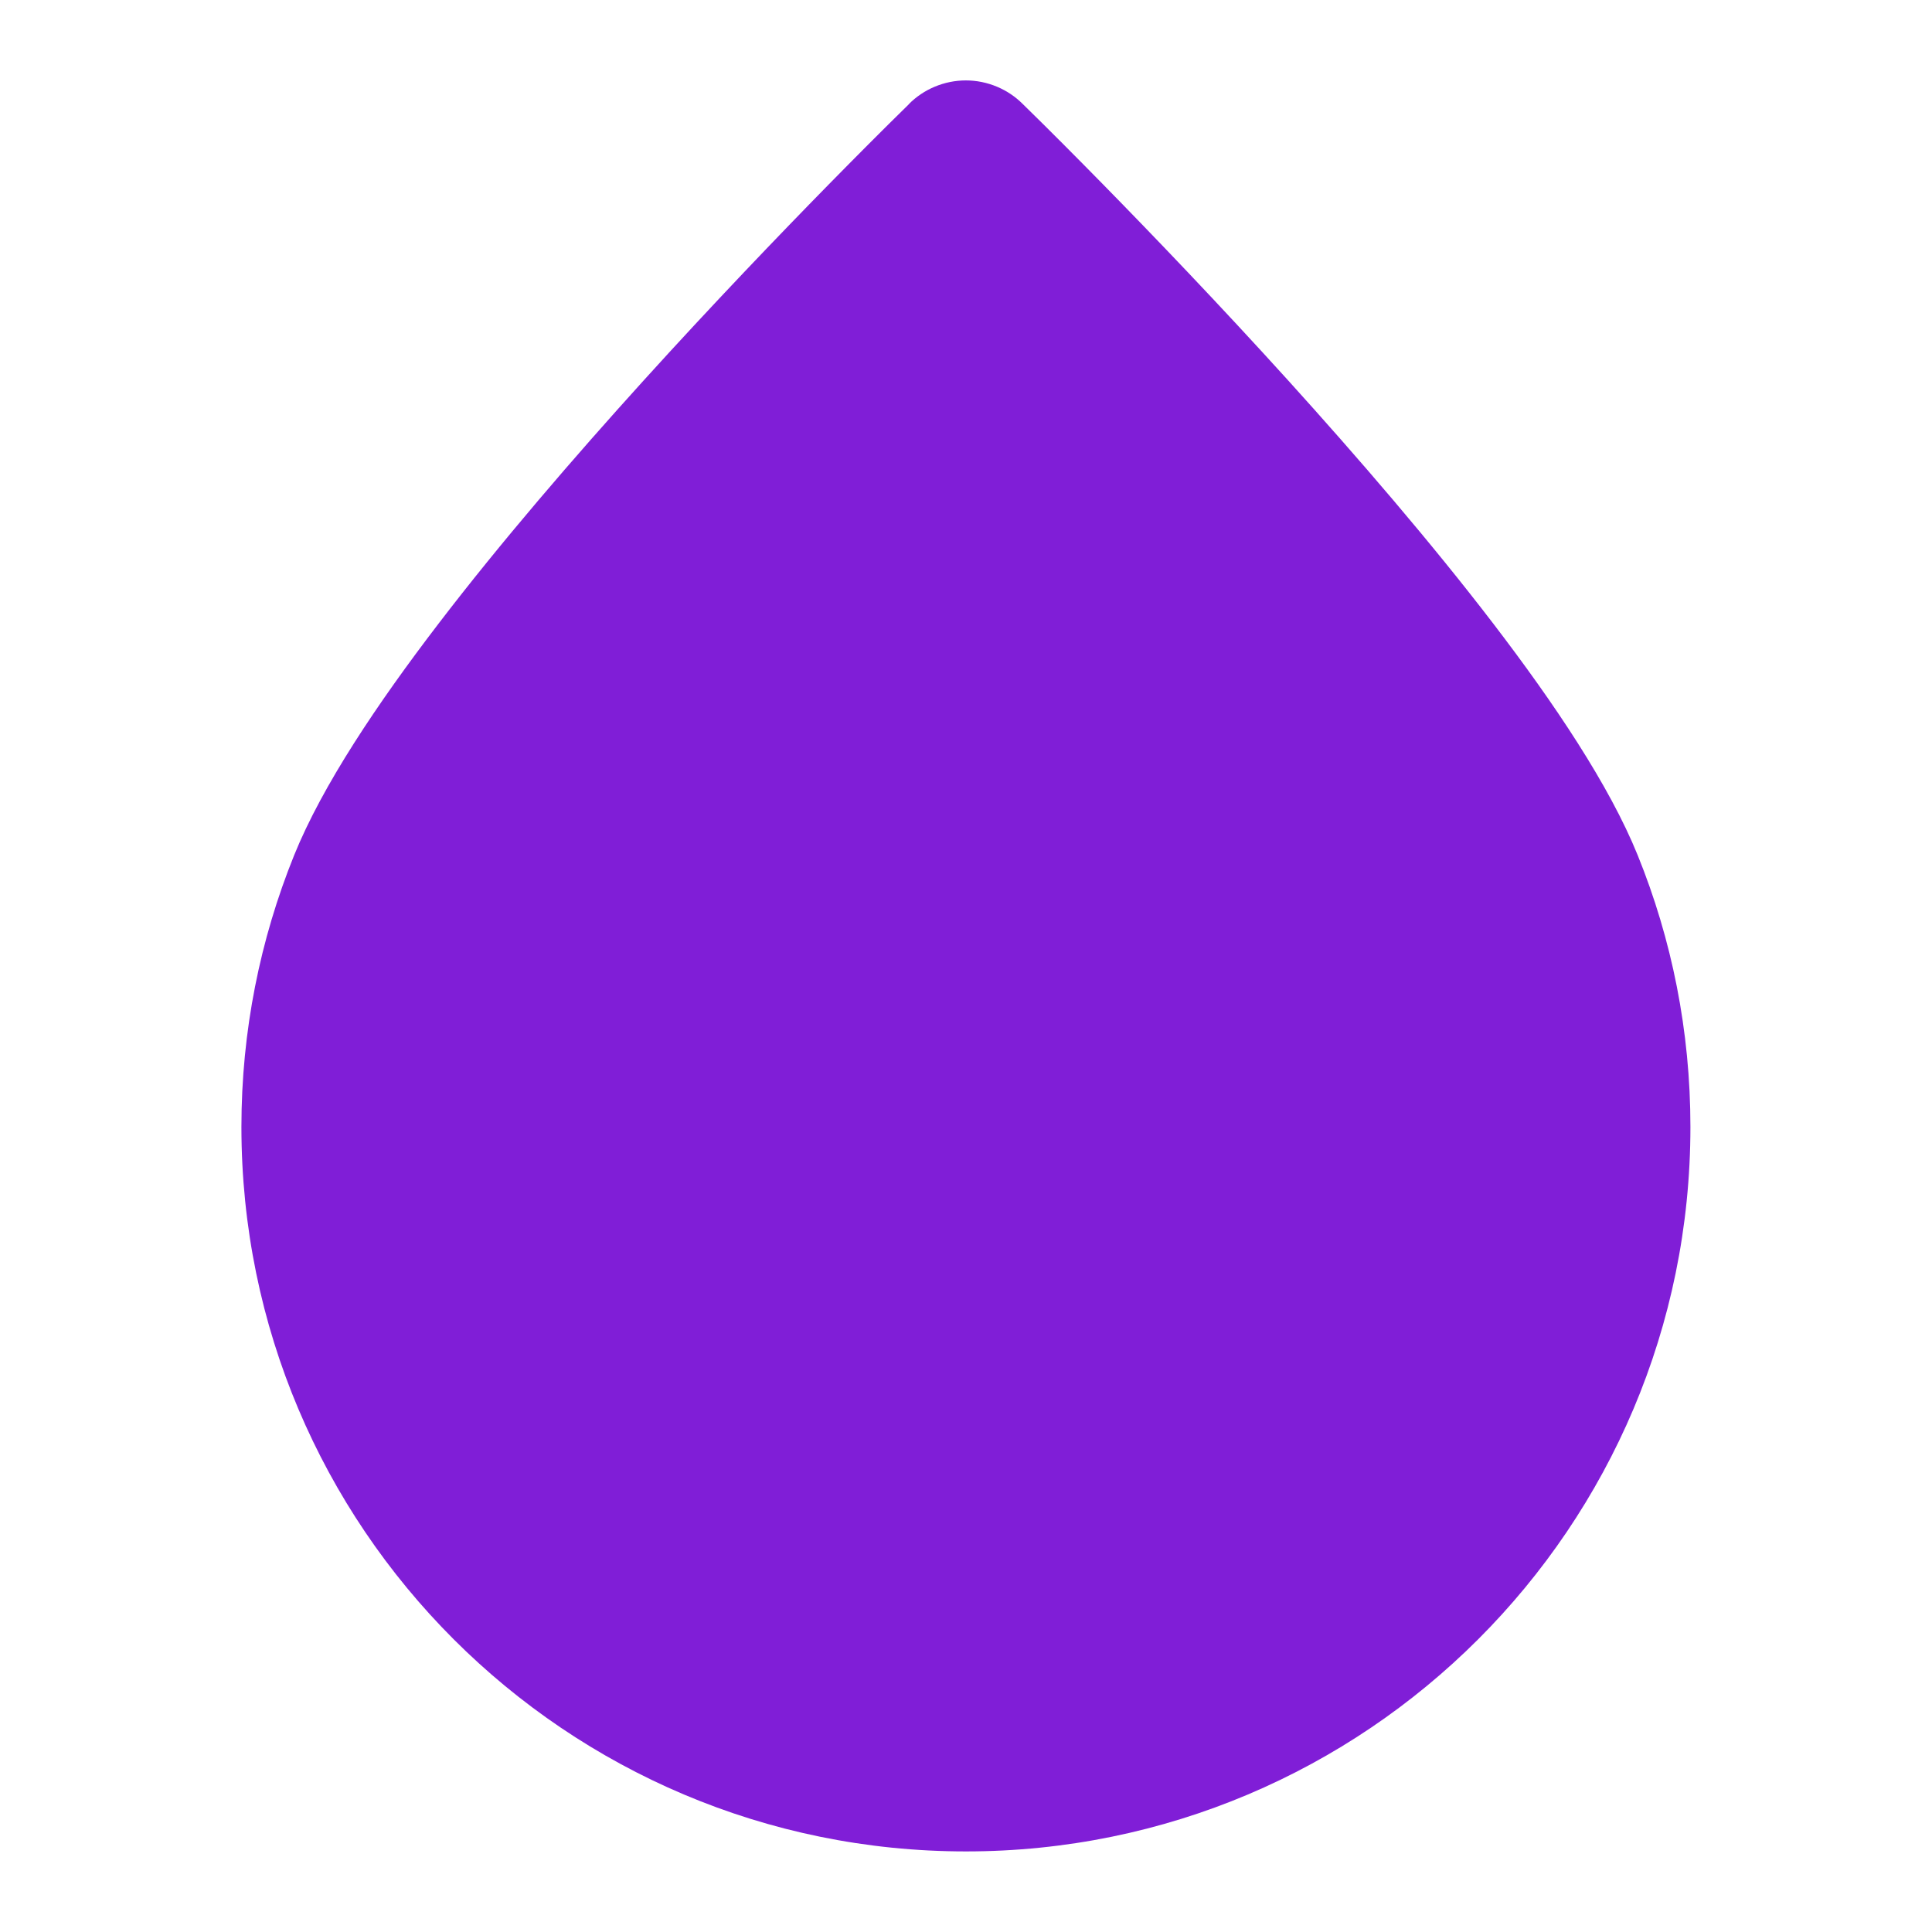<svg fill="none" height="24" viewBox="0 0 24 24" width="24" xmlns="http://www.w3.org/2000/svg"><path d="m11.294 1.291c-.337.33-.67.665-1.001 1.002-.609.621-1.435 1.481-2.299 2.435-.863.953-1.773 2.008-2.547 3.02-.76.993-1.443 2.011-1.793 2.876-.422 1.044-.655 2.183-.655 3.375 0 4.971 4.029 9 9 9 4.971 0 9-4.029 9-9 0-1.192-.232-2.332-.655-3.375-.35-.865-1.033-1.883-1.793-2.876-.774-1.011-1.685-2.067-2.547-3.02-.864-.954-1.69-1.814-2.299-2.435-.331-.337-.663-.672-1.001-1.002-.089-.089-.196-.162-.317-.213-.126-.053-.258-.079-.389-.079-.131-0-.263.026-.389.079-.121.051-.228.124-.317.213z" fill="#801ed7"/></svg>